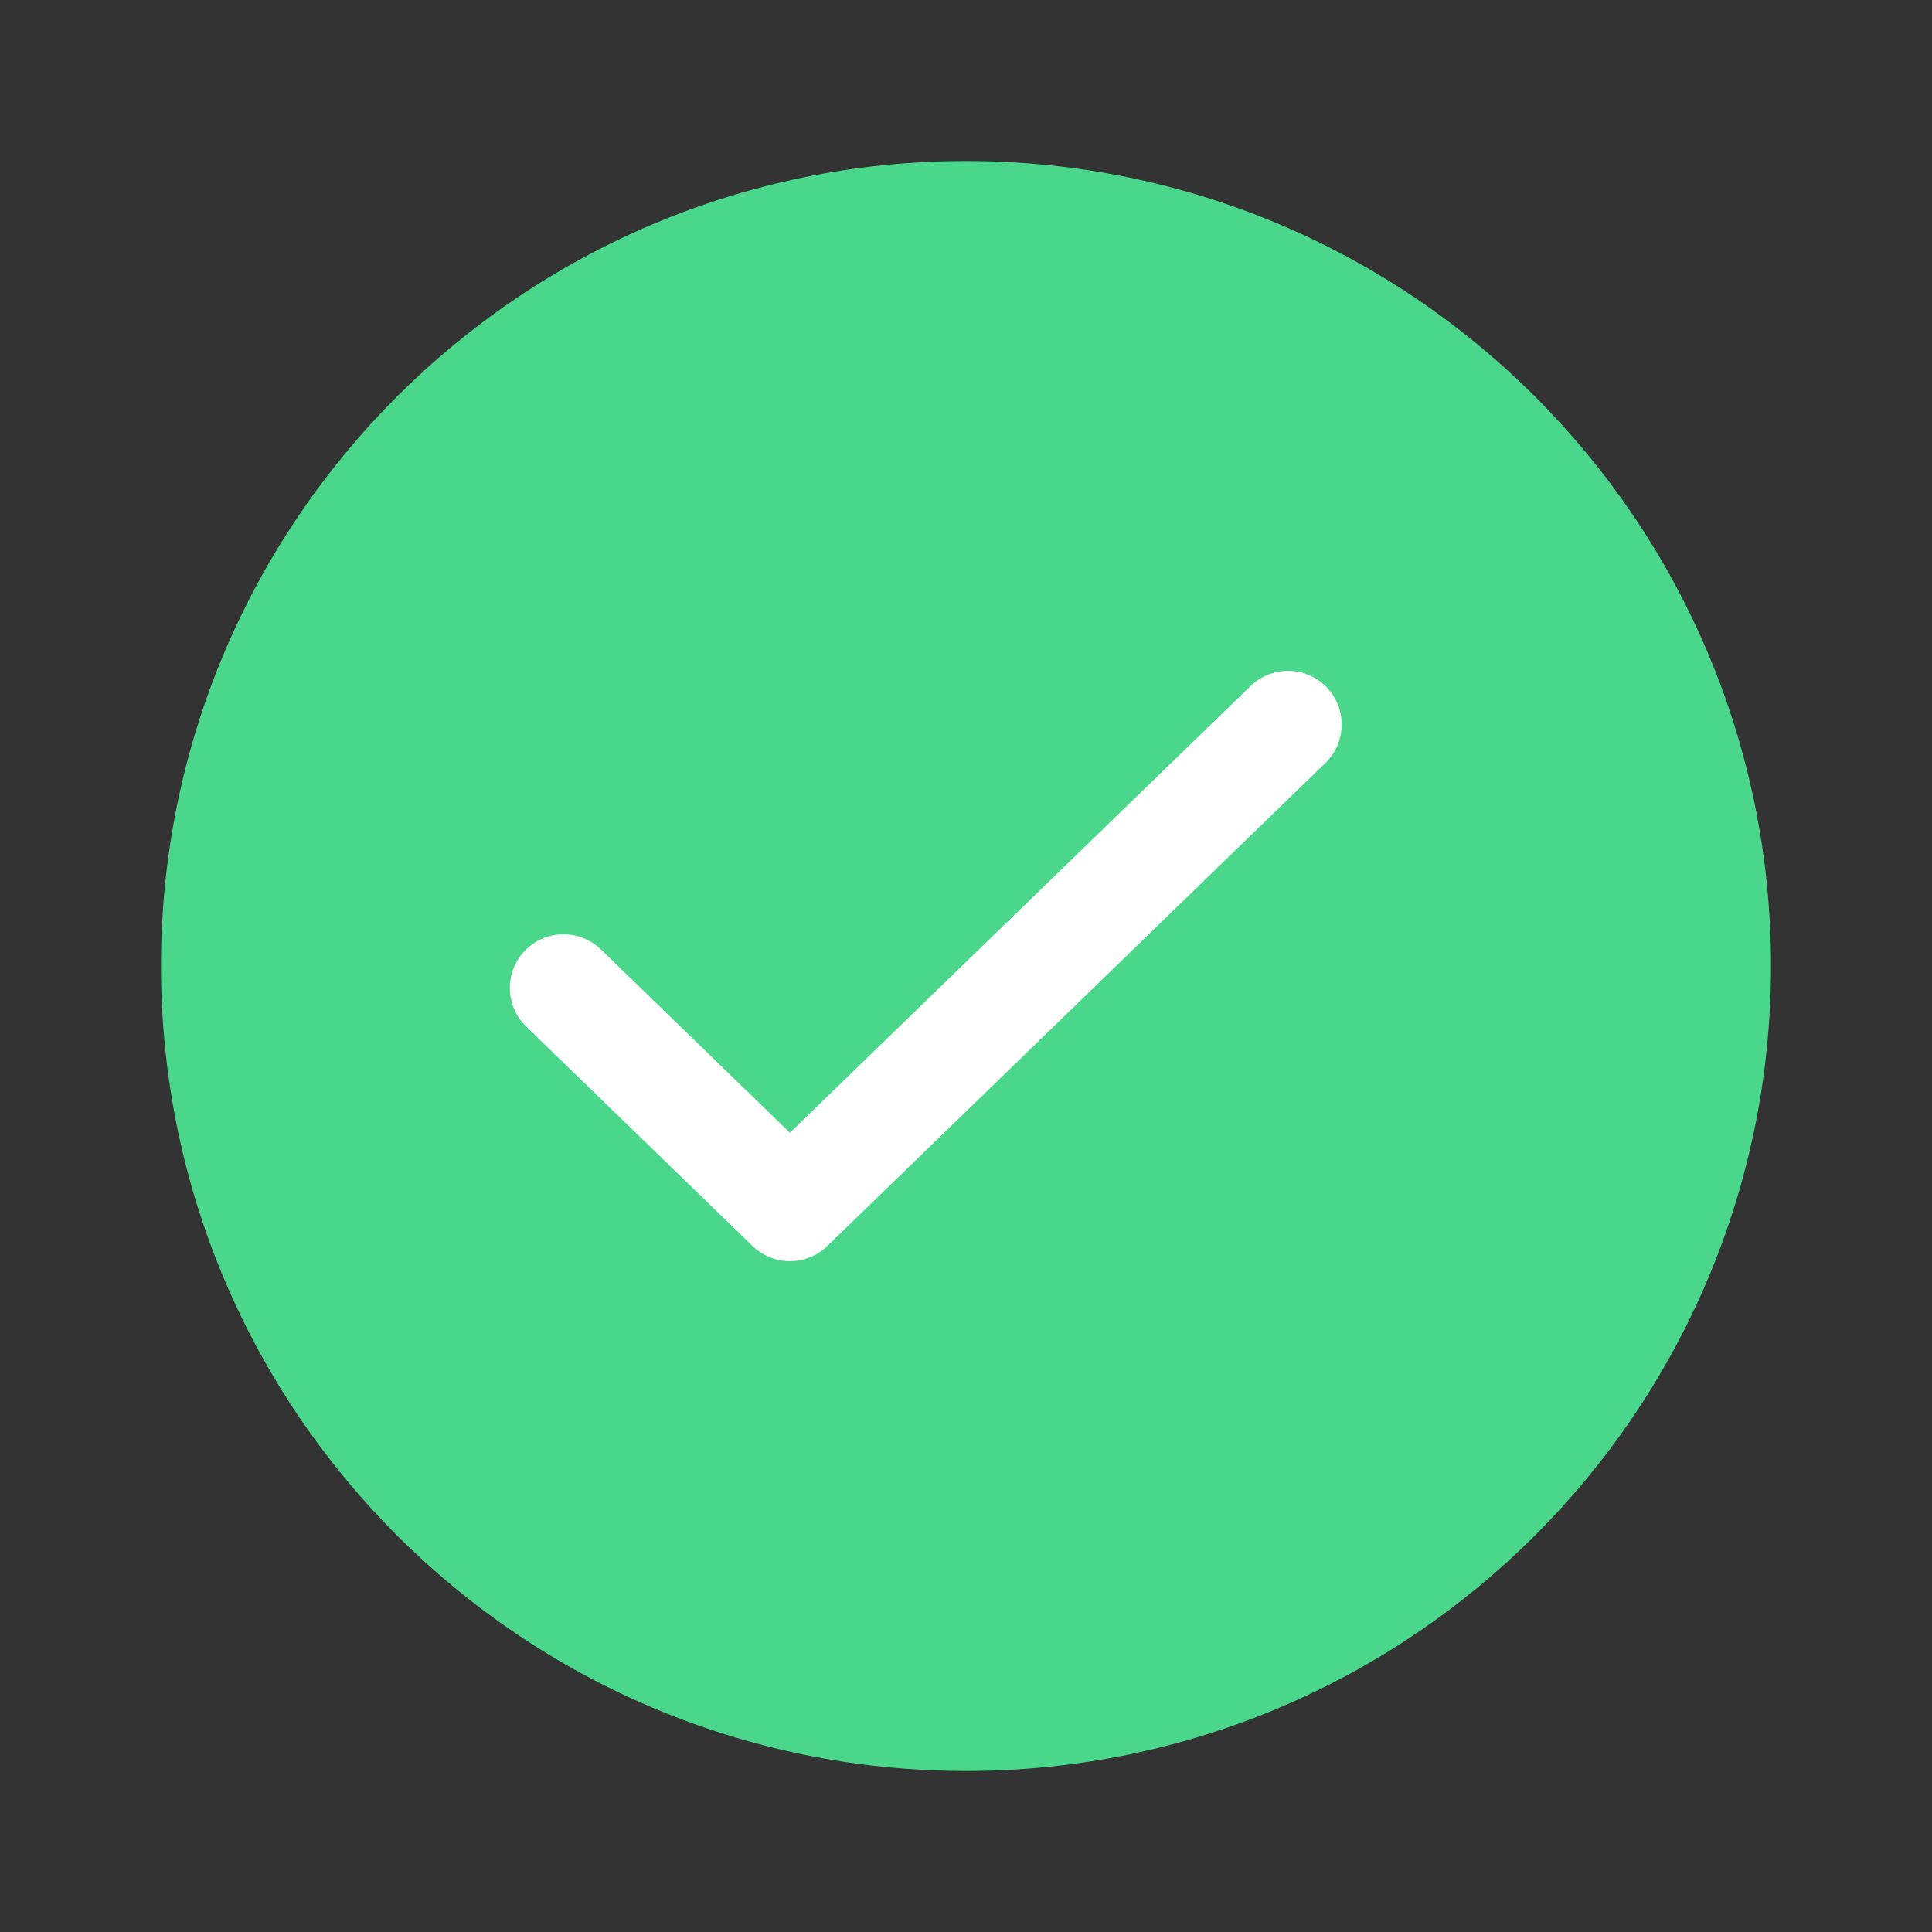 <svg width="36" height="36" viewBox="0 0 36 36" fill="none" xmlns="http://www.w3.org/2000/svg">
<rect x="0" y="0" width="36" height="36" fill="#333333" stroke="none"/>
<path d="M18 33C26.284 33 33 26.284 33 18C33 9.716 26.284 3 18 3C9.716 3 3 9.716 3 18C3 26.284 9.716 33 18 33Z" fill="#4AD78B"/>
<path d="M24 13.5L14.719 22.5L10.5 18.409" stroke="white" stroke-width="2" stroke-linecap="round" stroke-linejoin="round"/>
</svg>
